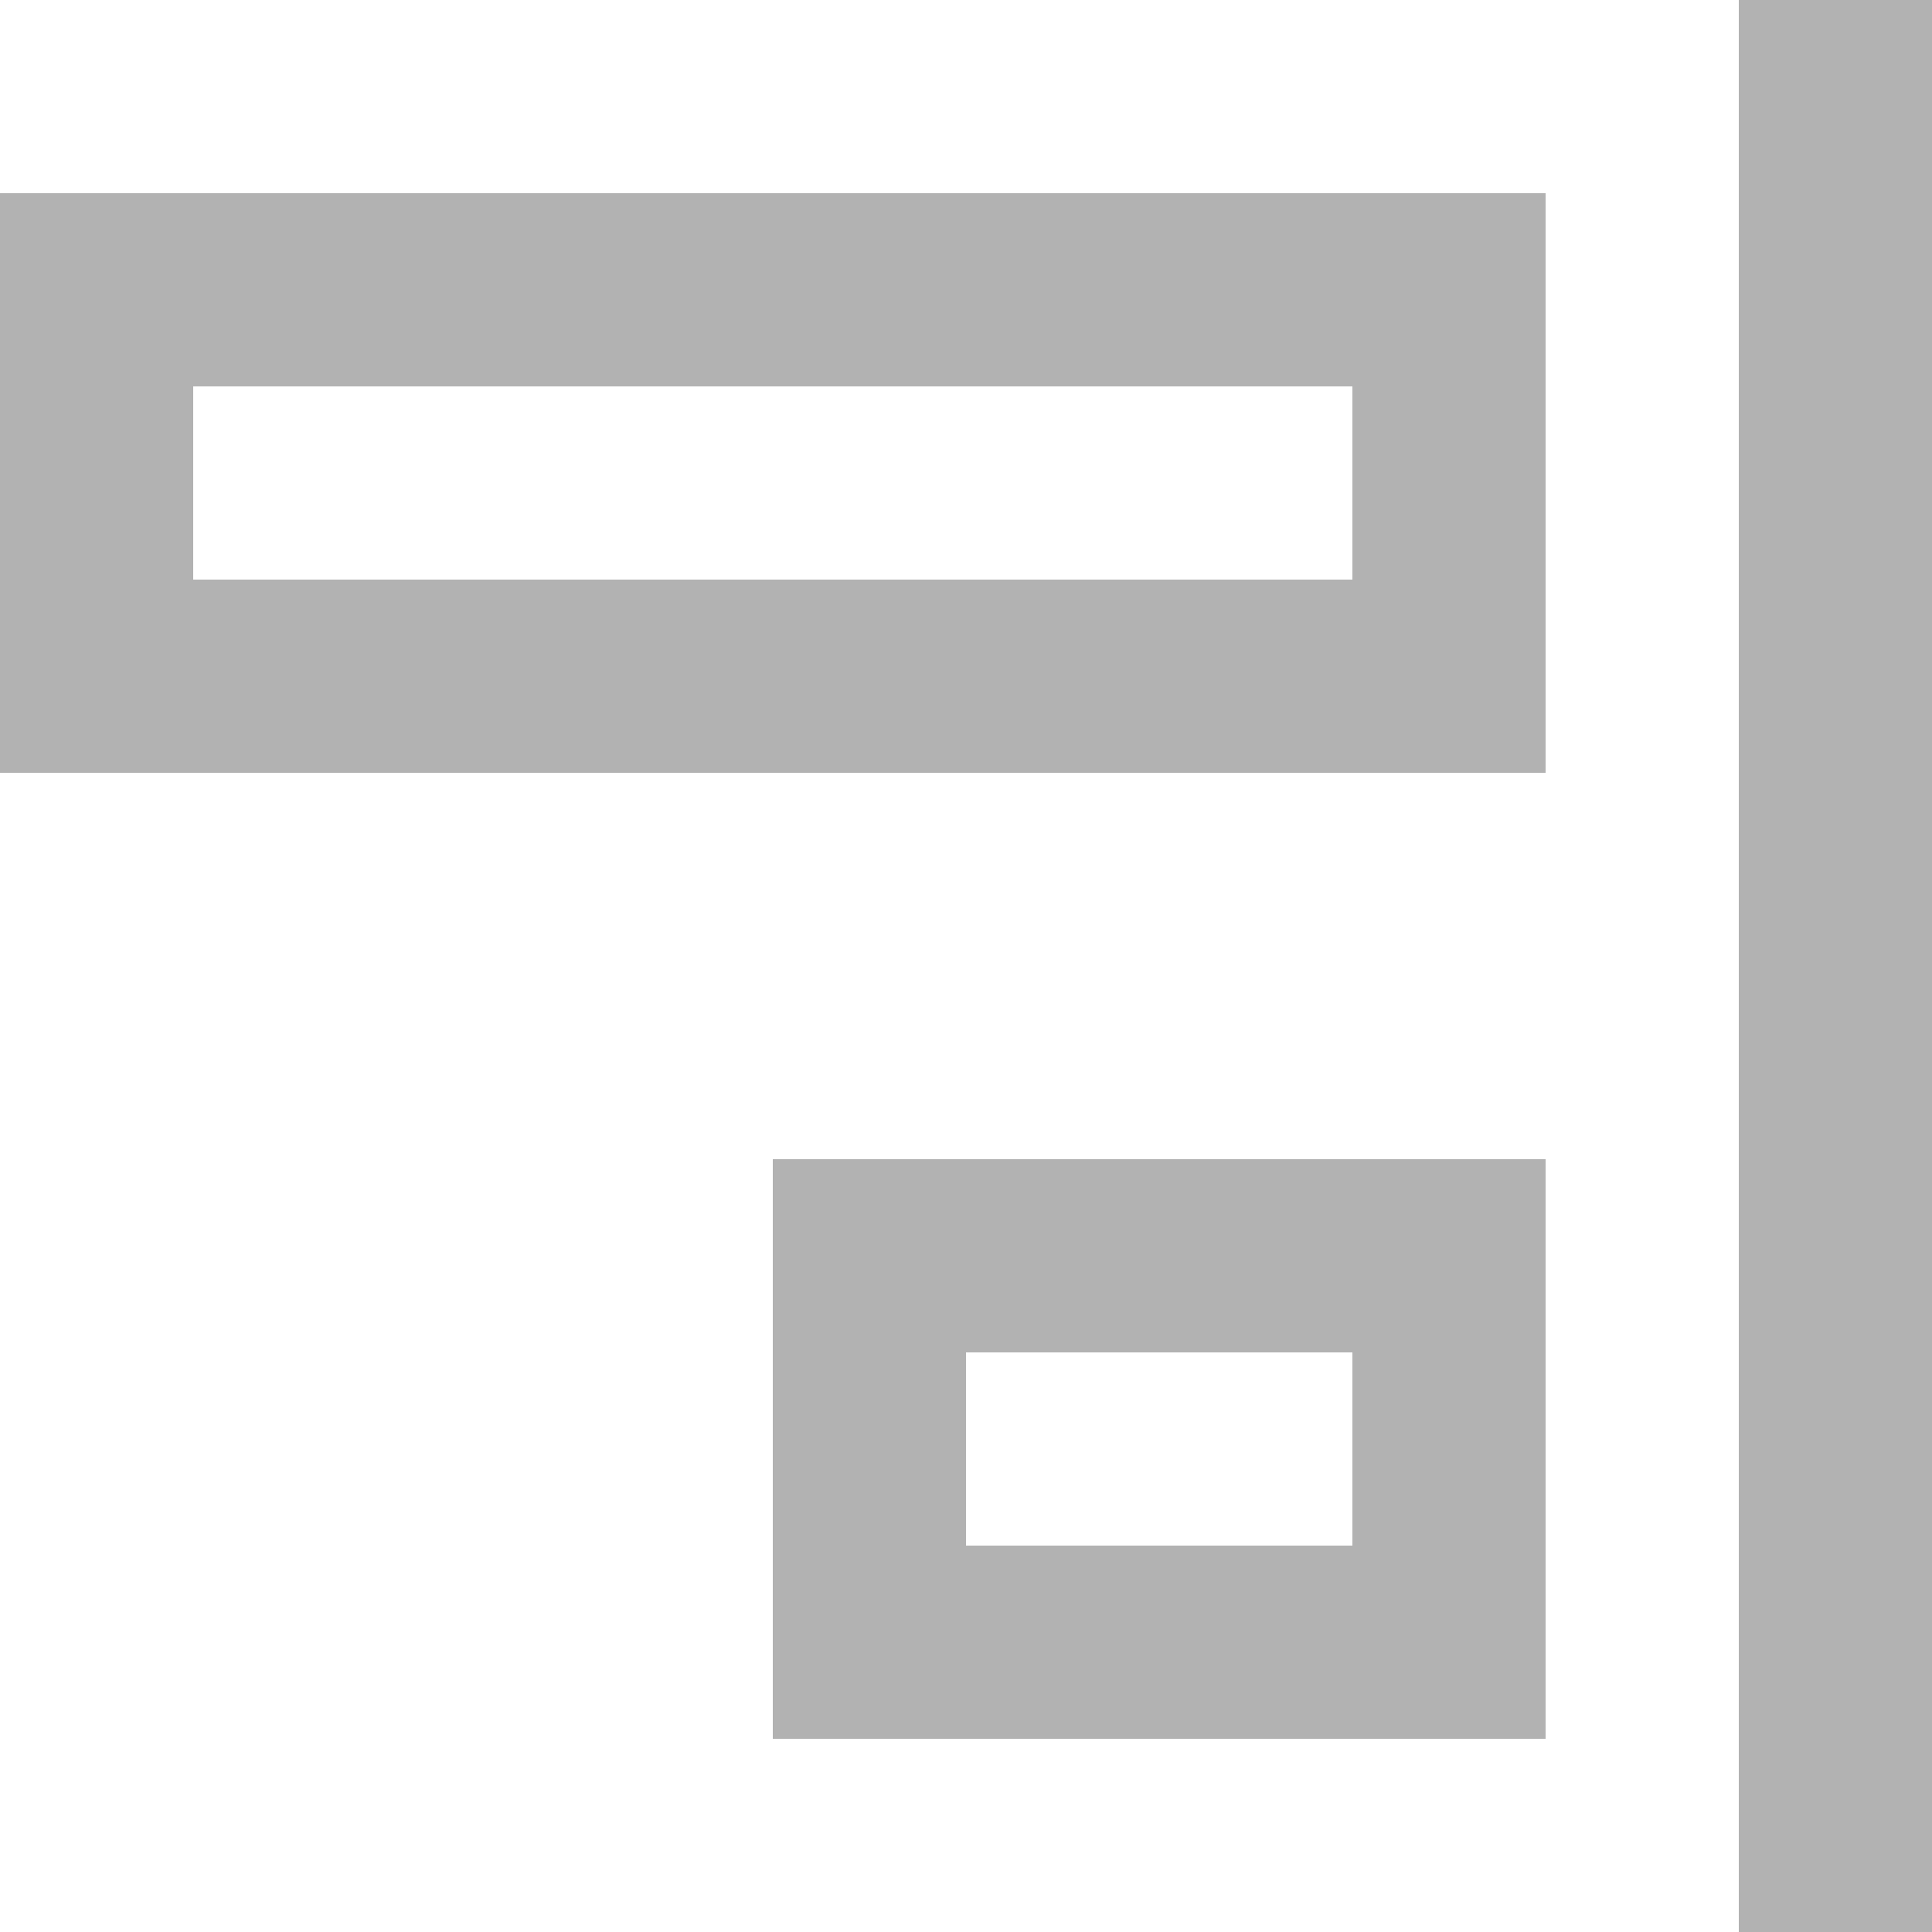 <svg xmlns="http://www.w3.org/2000/svg" width="16" height="16" viewBox="0 0 16 16">
    <path fill="#B2B2B2" fill-rule="nonzero" d="M1.6 4.8h9.6V3.2H1.6v1.6zM0 6.4V1.6H12.8V6.4H0zm8 6.4h3.2v-1.6H8v1.6zm3.2-3.2h1.6V14.4H6.4V9.6H11.2zm3.2 6.4H16V0h-1.6v16z"/>
</svg>
